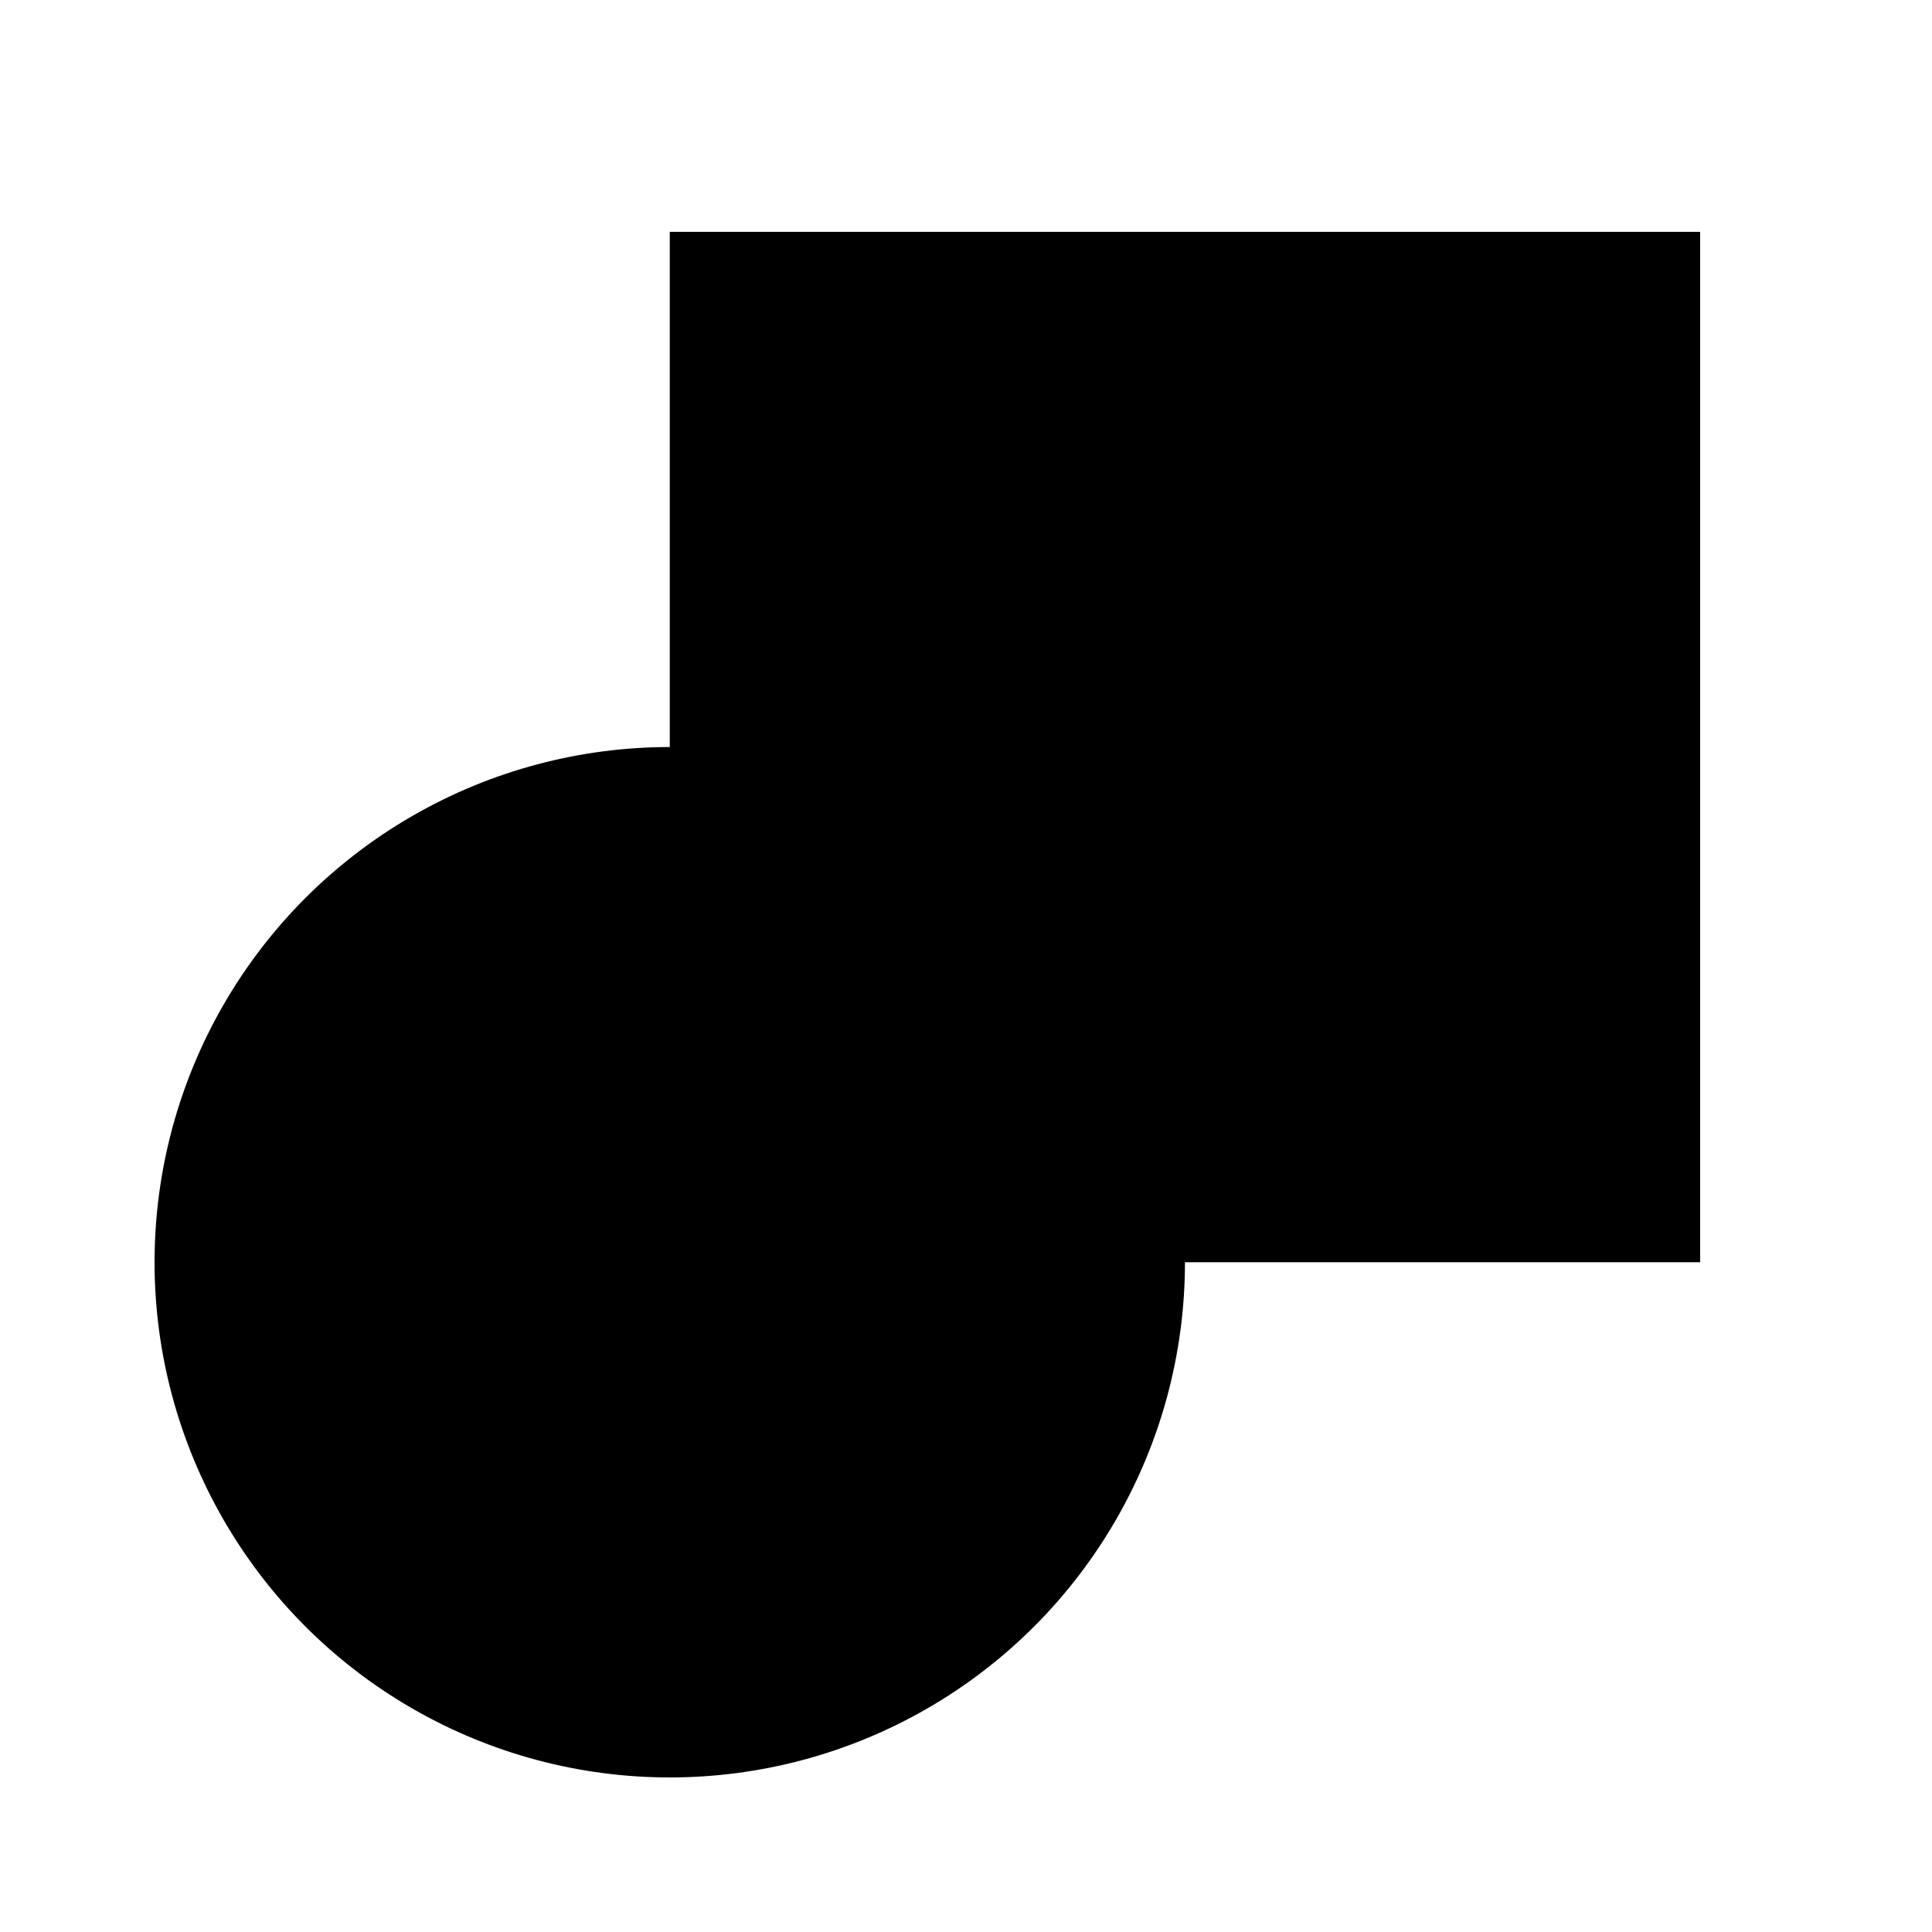 <?xml version="1.0" encoding="UTF-8"?>
<svg xmlns="http://www.w3.org/2000/svg" viewBox="0 0 150 150">
  <defs>
    <style>
      .cls-1 {
        fill: #fff;
      }
    </style>
  </defs>
  <g id="Layer_3" data-name="Layer 3">
    <rect class="cls-1" width="150" height="150"/>
  </g>
  <g id="Layer_1" data-name="Layer 1">
    <circle cx="52" cy="98" r="40"/>
    <rect x="52" y="18" width="80" height="80"/>
  </g>
</svg>